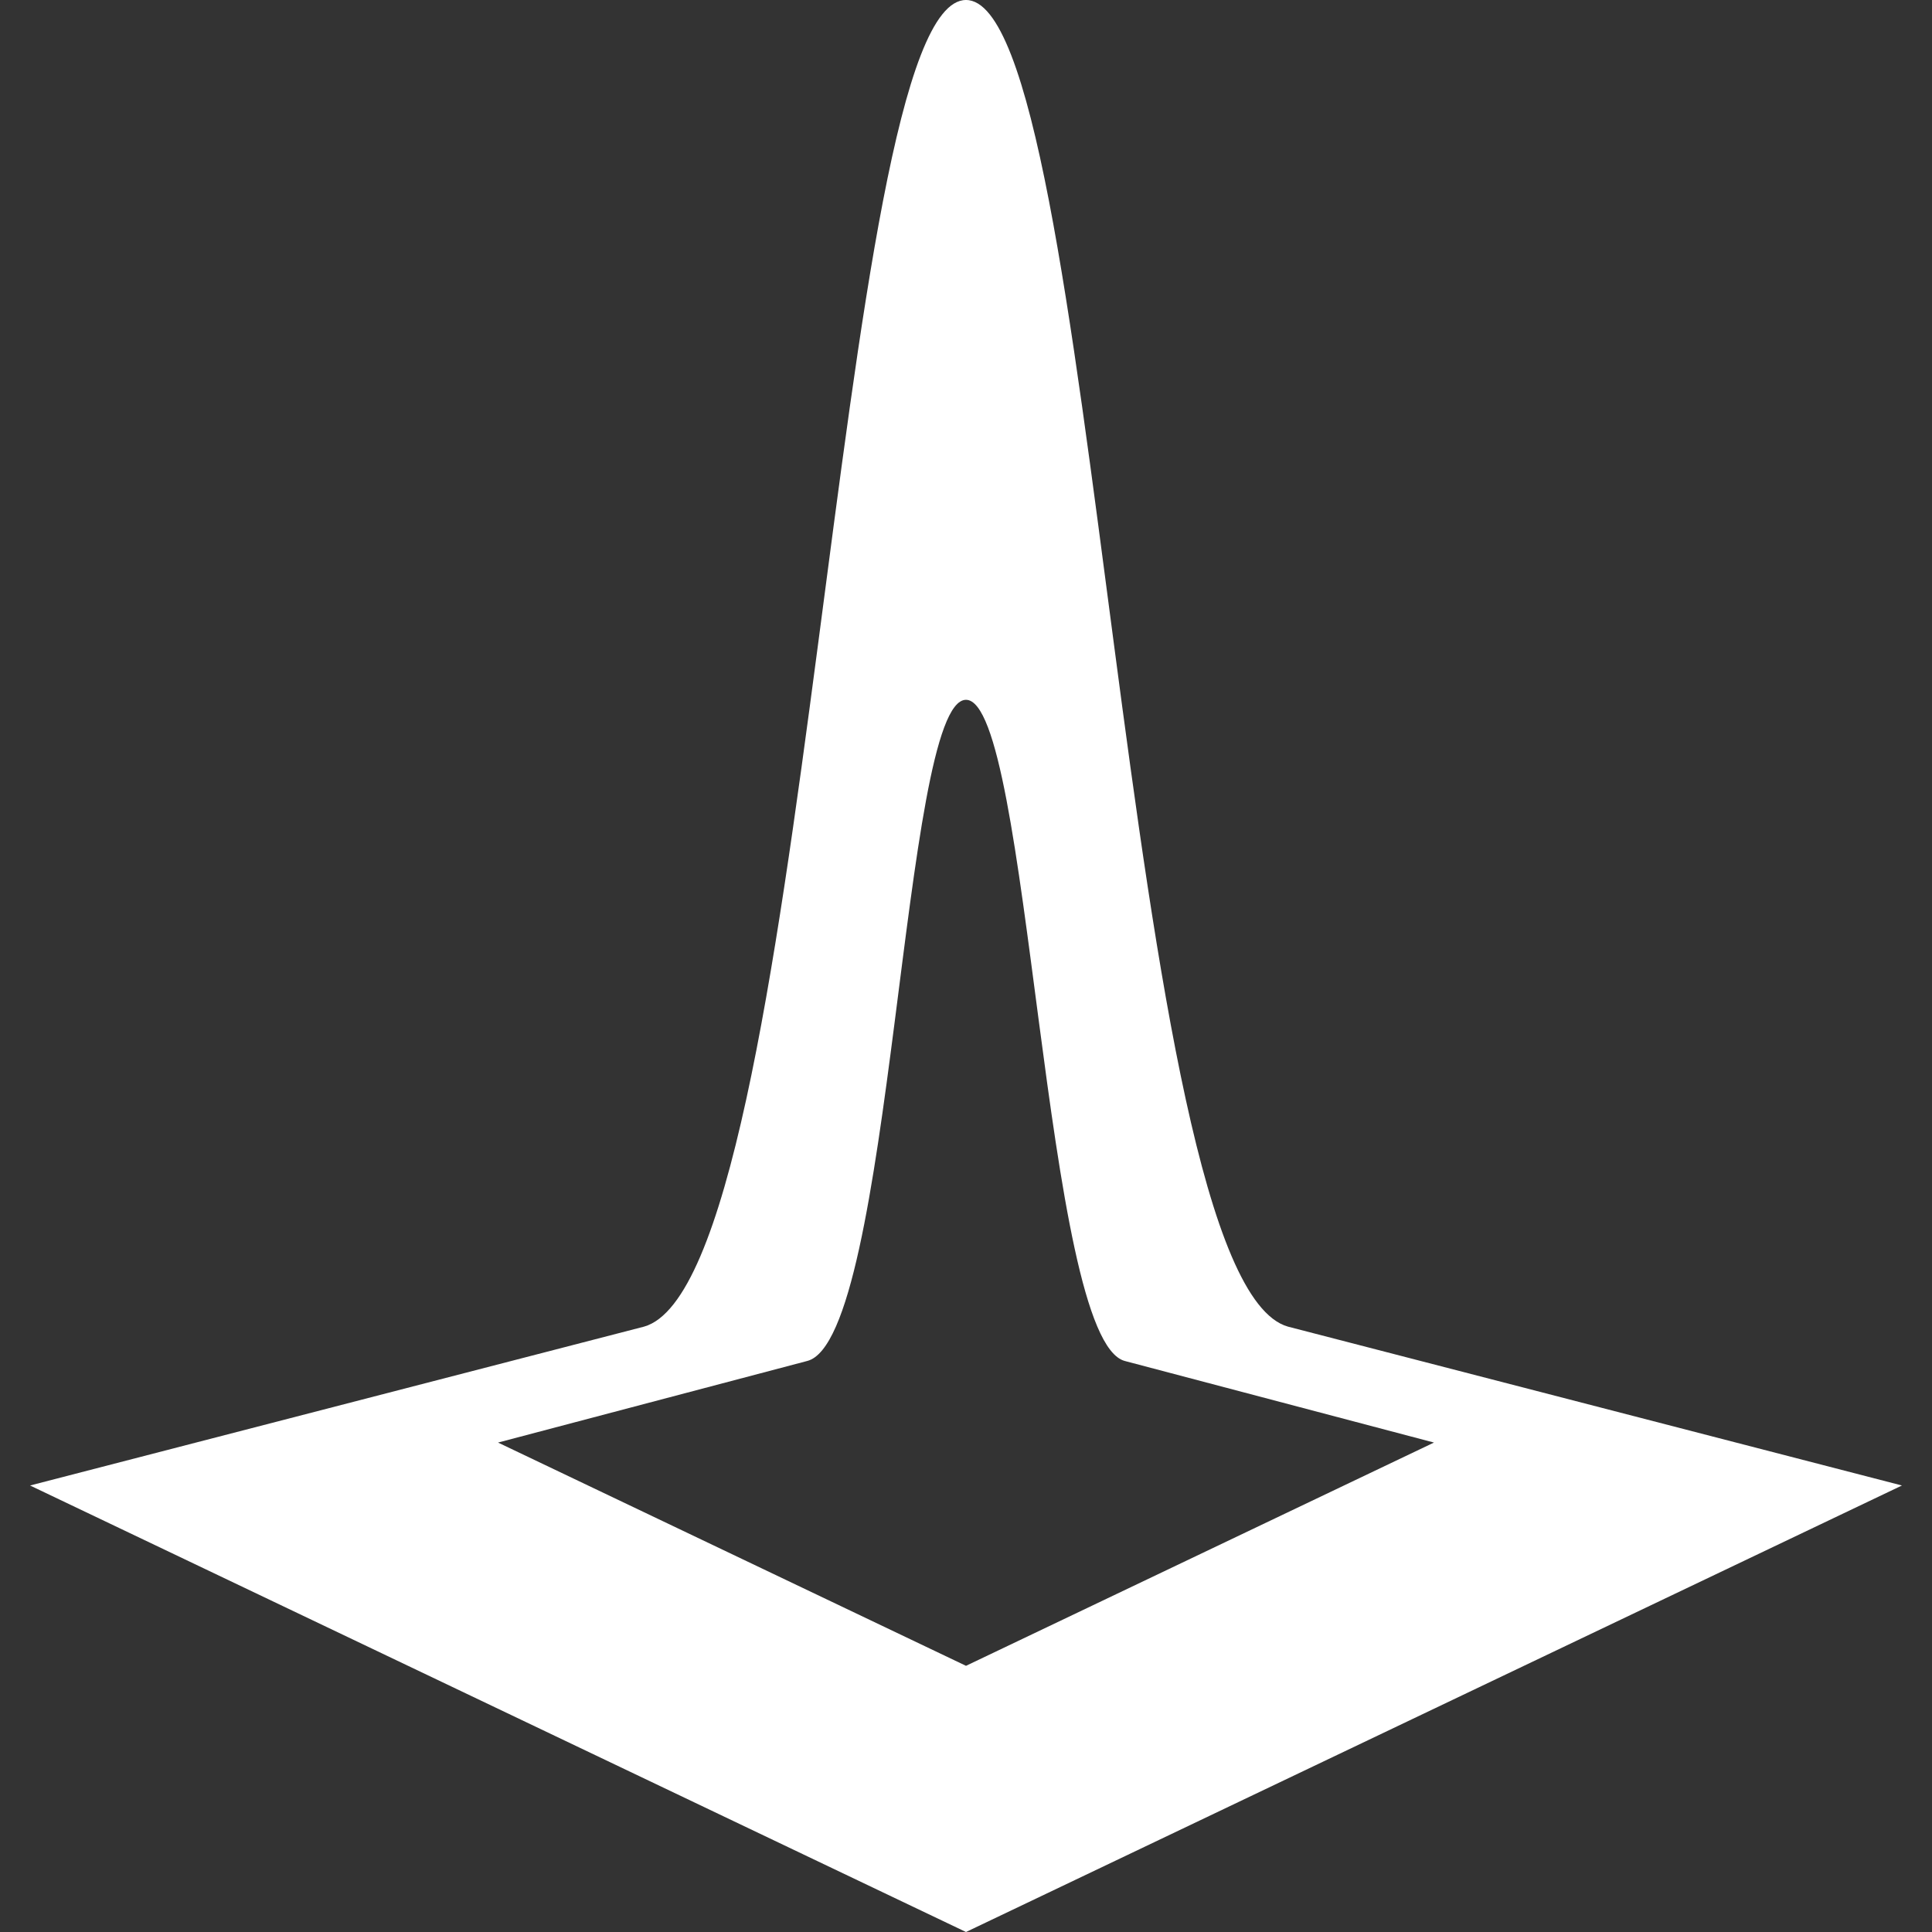 <?xml version="1.0" encoding="utf-8"?>
<!-- Generator: Adobe Illustrator 19.2.1, SVG Export Plug-In . SVG Version: 6.00 Build 0)  -->
<svg version="1.1" id="Capa_1" xmlns="http://www.w3.org/2000/svg" xmlns:xlink="http://www.w3.org/1999/xlink" x="0px" y="0px"
	 viewBox="0 0 45 45" style="enable-background:new 0 0 45 45;" xml:space="preserve">
<rect x="0" y="0" width="45" height="45" fill="#333333" stroke="none"/>
<style type="text/css">
	.st0{fill:#FFFFFF;}
</style>
<path class="st0" d="M30,30.9C26.1,29.8,25.6,0,22.5,0S18.9,29.8,15,30.9L0.7,34.6L22.5,45l21.8-10.4L30,30.9z M11.6,33.6l7.2-1.9
	c2-0.5,2.2-15.4,3.7-15.4s1.8,14.9,3.7,15.4l7.2,1.9l-10.9,5.2L11.6,33.6z"/>
</svg>
